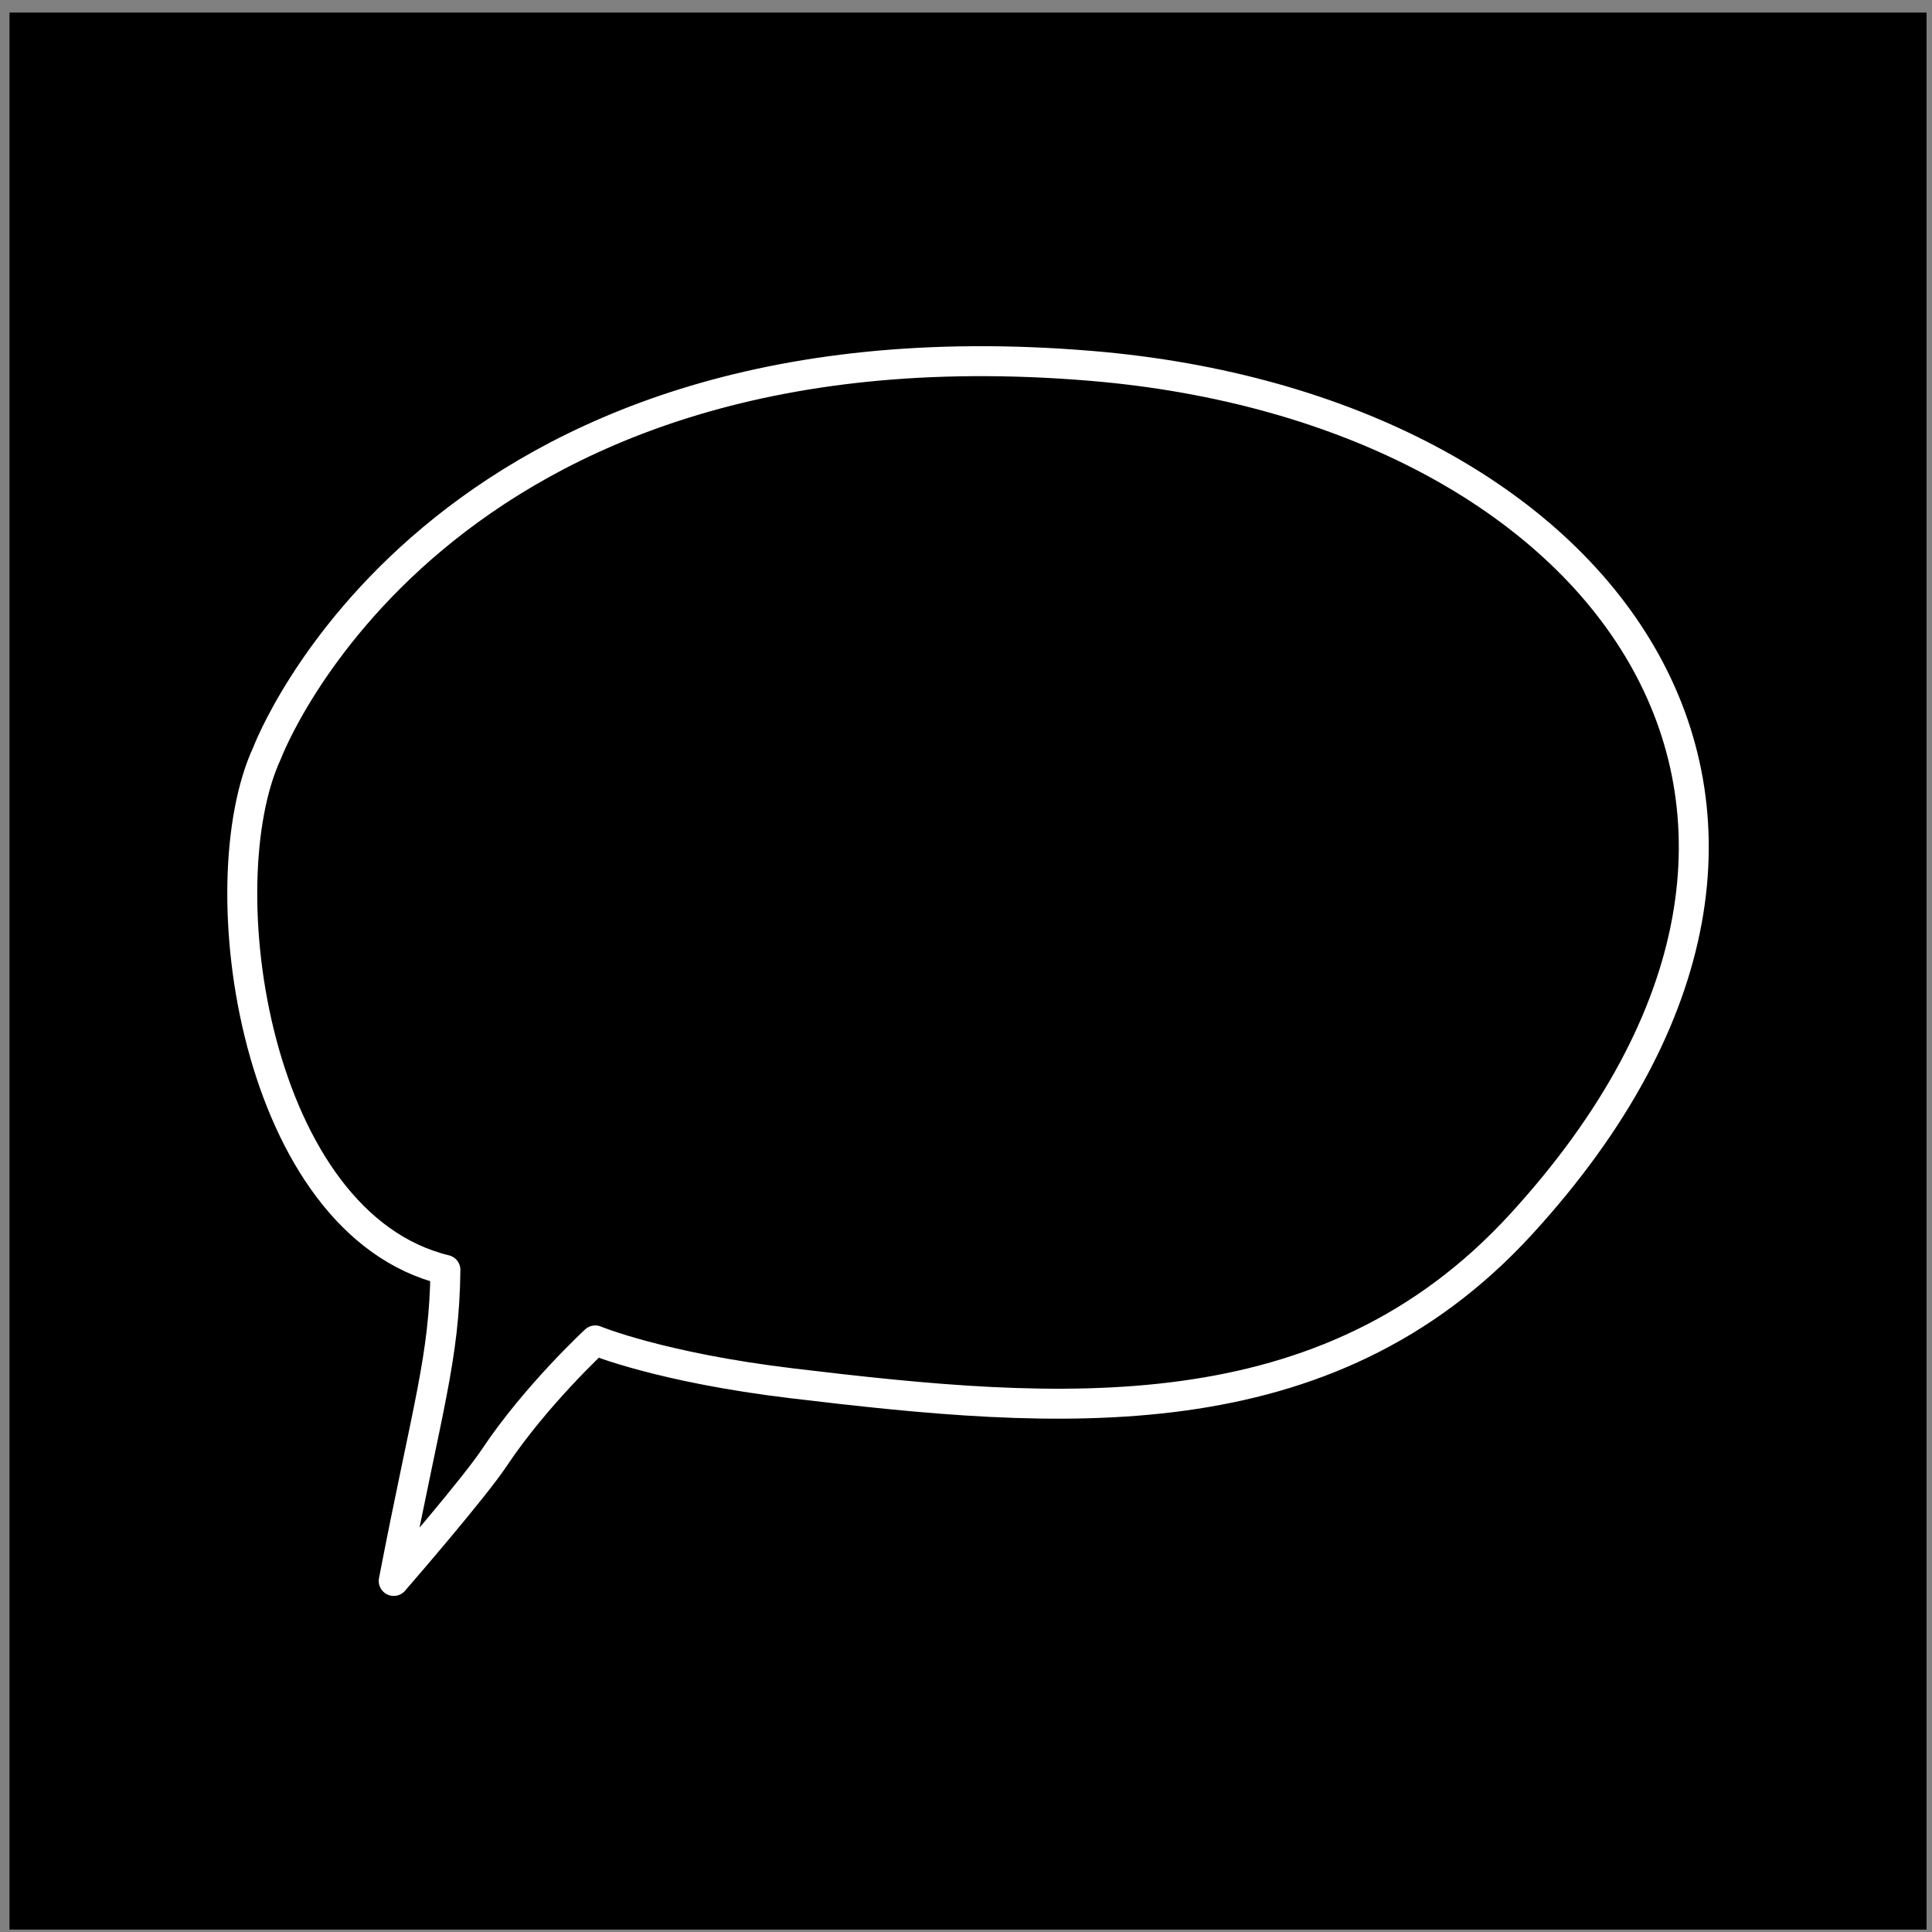 <?xml version="1.0" encoding="UTF-8" standalone="no"?>
<!DOCTYPE svg PUBLIC "-//W3C//DTD SVG 1.1//EN" "http://www.w3.org/Graphics/SVG/1.1/DTD/svg11.dtd">
<svg width="100%" height="100%" viewBox="0 0 129 129" version="1.1" xmlns="http://www.w3.org/2000/svg" xmlns:xlink="http://www.w3.org/1999/xlink" xml:space="preserve" xmlns:serif="http://www.serif.com/" style="fill-rule:evenodd;clip-rule:evenodd;stroke-linecap:round;stroke-linejoin:round;stroke-miterlimit:1.5;">
    <rect x="0" y="0" width="129" height="129" fill="#808080" stroke="none"/>
    <g transform="matrix(1,0,0,1,-555,-2004)">
        <g id="messages" transform="matrix(1,0,0,1,555.635,2004.84)">
            <rect x="0" y="0" width="128" height="128"/>
            <g transform="matrix(1,0,0,1,-554.255,-2000)">
                <path d="M571.462,2049.42C571.462,2049.42 582.559,2019.93 626.476,2023.59C660.846,2026.46 680.607,2053.14 655.185,2080.9C642.127,2095.16 624.249,2093.65 606.548,2091.53C597.742,2090.48 593.366,2088.66 593.366,2088.66C593.366,2088.66 589.397,2092.33 586.631,2096.48C585.28,2098.51 580.465,2104.08 579.908,2104.72C582.154,2093.09 583.294,2089.88 583.36,2083.95C570.632,2080.86 567.367,2058.2 571.462,2049.42Z" style="fill:none;stroke:white;stroke-width:2px;"/>
            </g>
        </g>
    </g>
</svg>
